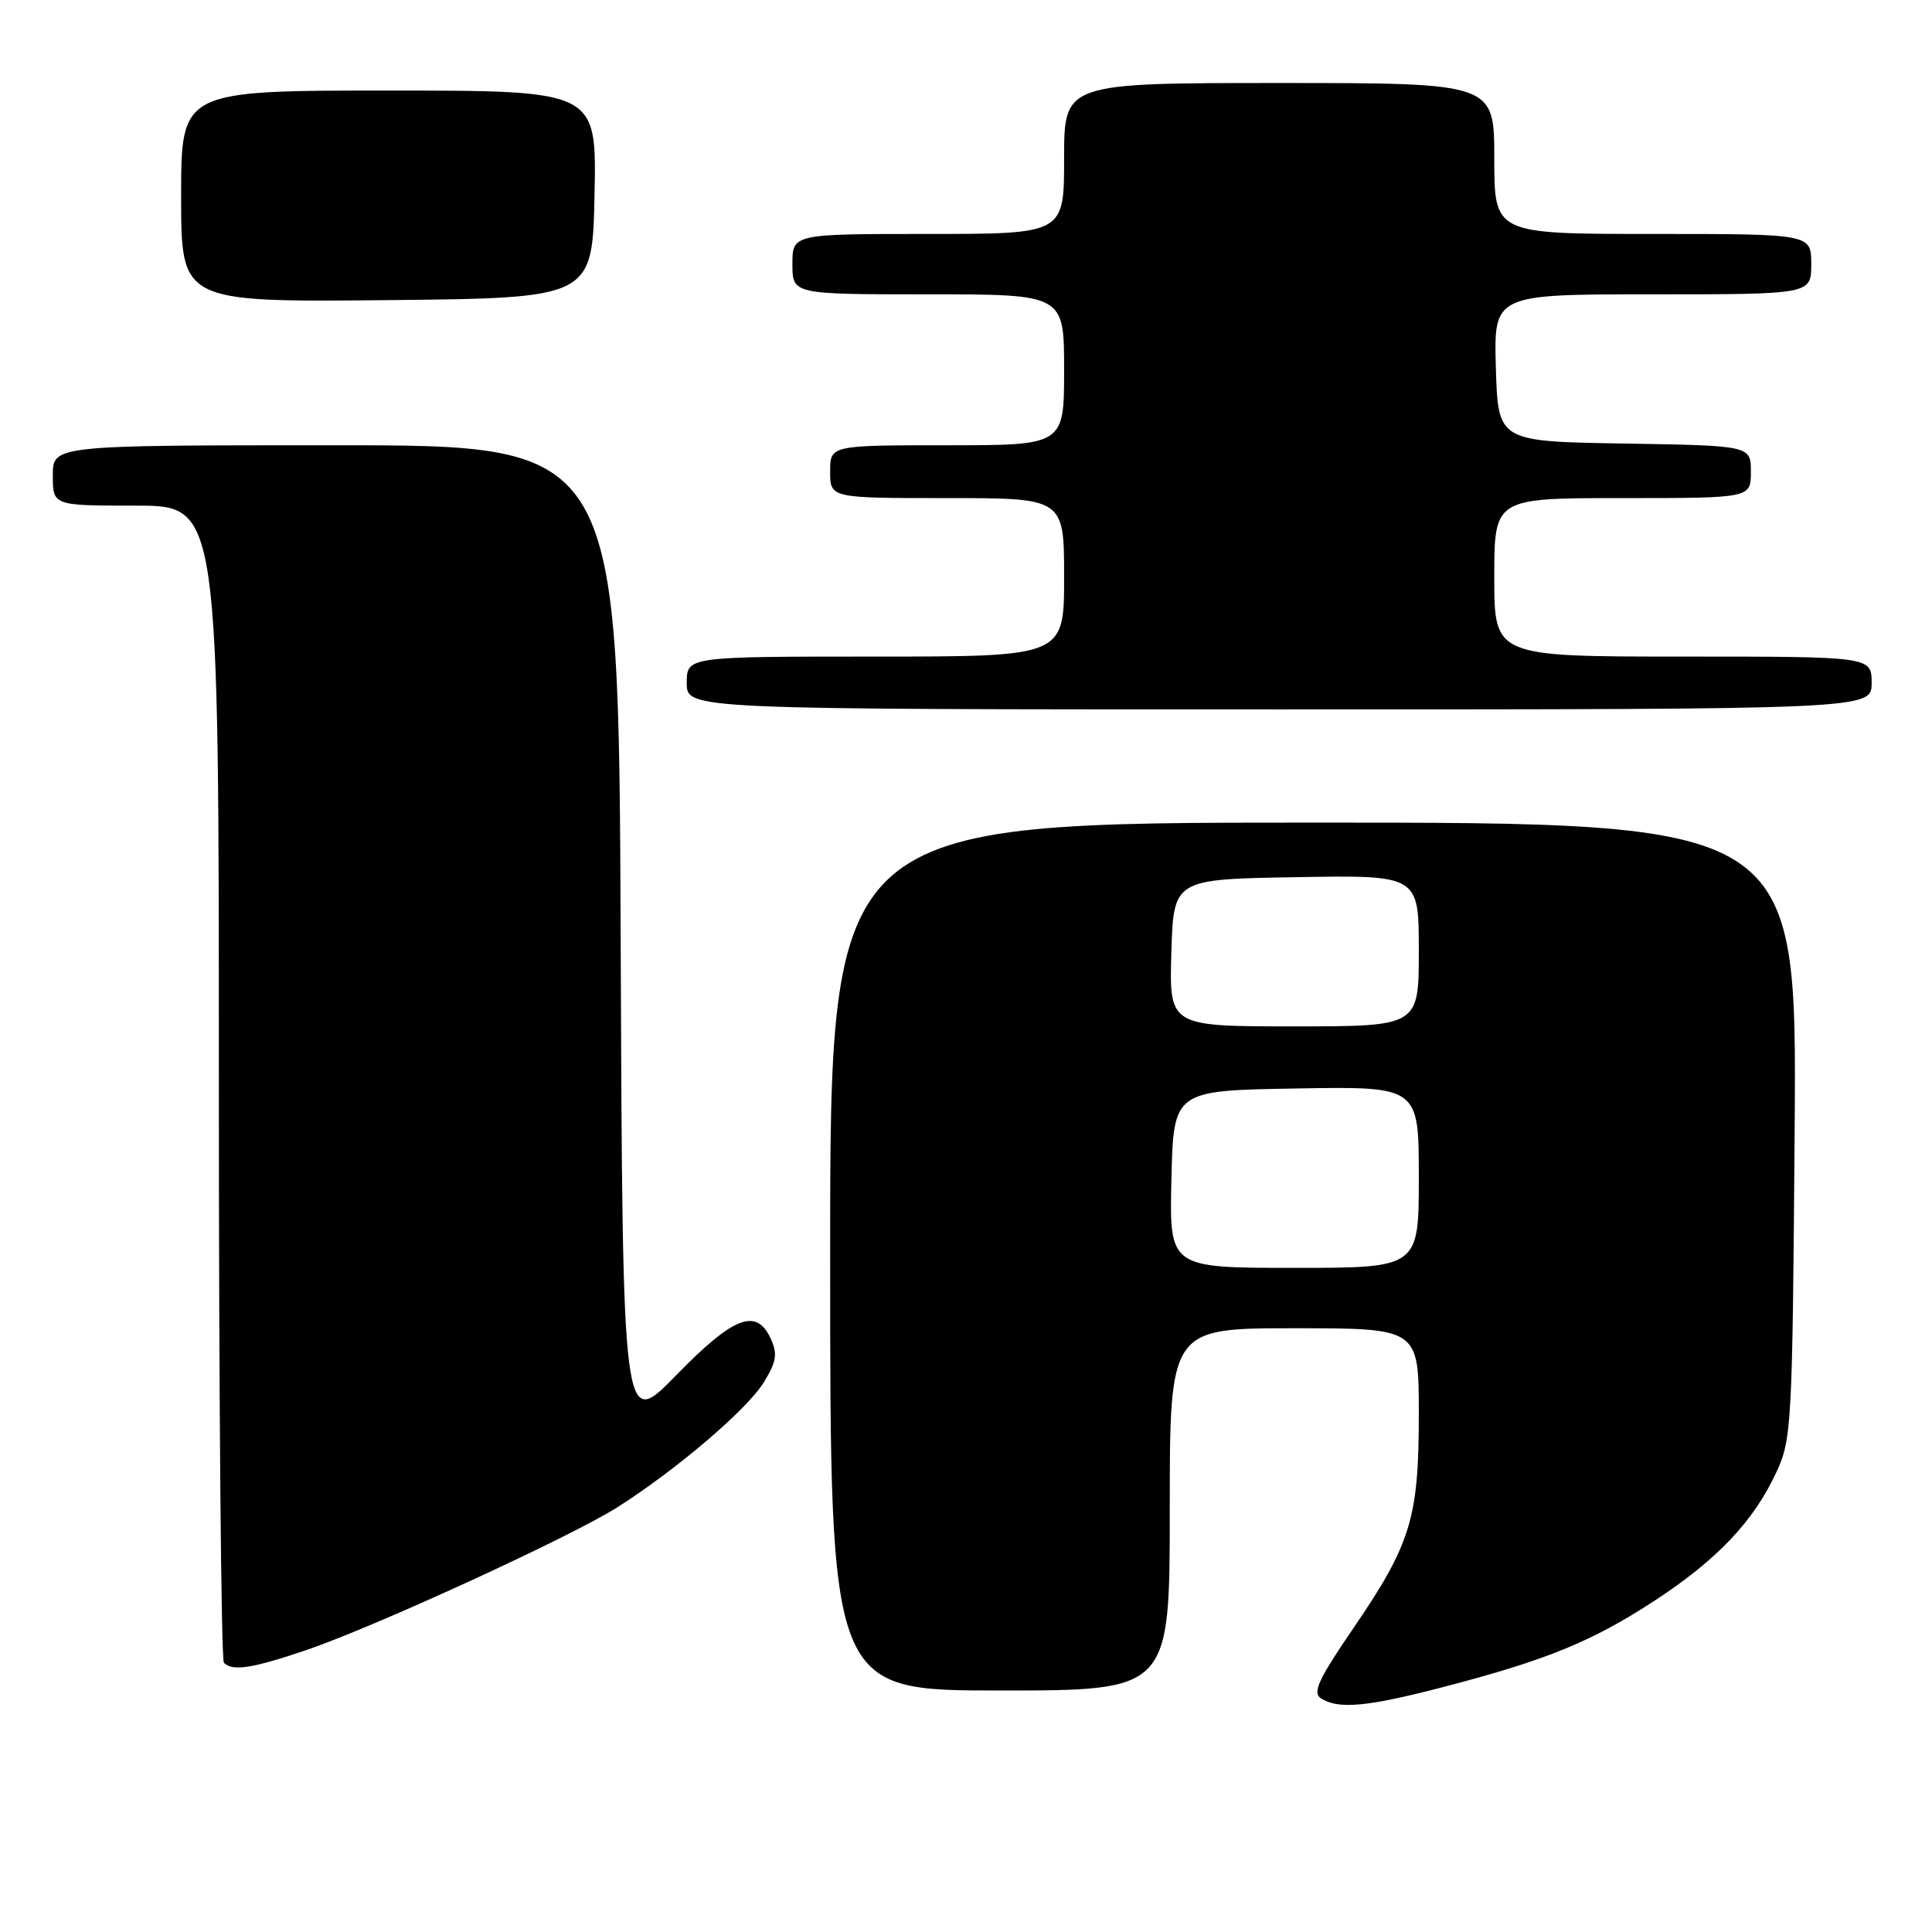 <?xml version="1.0" encoding="UTF-8" standalone="no"?>
<!DOCTYPE svg PUBLIC "-//W3C//DTD SVG 1.1//EN" "http://www.w3.org/Graphics/SVG/1.1/DTD/svg11.dtd" >
<svg xmlns="http://www.w3.org/2000/svg" xmlns:xlink="http://www.w3.org/1999/xlink" version="1.1" viewBox="0 0 256 256">
 <g >
 <path fill="currentColor"
d=" M 191.24 223.54 C 204.86 220.00 210.96 217.51 219.21 212.12 C 227.55 206.67 232.37 201.58 235.39 195.05 C 237.41 190.70 237.51 188.73 237.80 149.75 C 238.10 109.00 238.10 109.00 174.05 109.00 C 110.00 109.00 110.00 109.00 110.00 166.50 C 110.00 224.00 110.00 224.00 132.50 224.00 C 155.00 224.00 155.00 224.00 155.00 200.00 C 155.00 176.00 155.00 176.00 171.50 176.00 C 188.00 176.00 188.00 176.00 188.00 187.37 C 188.00 201.17 186.96 204.57 179.28 215.82 C 174.66 222.58 173.87 224.31 175.05 225.05 C 177.37 226.52 181.14 226.17 191.24 223.54 Z  M 40.63 218.63 C 49.60 215.58 75.55 203.67 81.73 199.77 C 89.48 194.87 98.95 186.81 101.18 183.21 C 102.88 180.46 103.05 179.41 102.15 177.43 C 100.24 173.23 97.24 174.39 89.57 182.25 C 82.50 189.50 82.50 189.50 82.24 124.25 C 81.99 59.00 81.99 59.00 44.49 59.00 C 7.00 59.00 7.00 59.00 7.00 63.00 C 7.00 67.00 7.00 67.00 18.00 67.00 C 29.00 67.00 29.00 67.00 29.00 143.33 C 29.00 185.32 29.30 219.97 29.67 220.33 C 30.82 221.48 33.42 221.08 40.63 218.63 Z  M 248.00 90.50 C 248.00 87.00 248.00 87.00 223.00 87.00 C 198.00 87.00 198.00 87.00 198.00 76.50 C 198.00 66.00 198.00 66.00 215.00 66.00 C 232.00 66.00 232.00 66.00 232.00 62.52 C 232.00 59.05 232.00 59.05 215.25 58.77 C 198.50 58.50 198.50 58.50 198.21 48.75 C 197.93 39.00 197.93 39.00 218.96 39.00 C 240.00 39.00 240.00 39.00 240.00 35.00 C 240.00 31.00 240.00 31.00 219.00 31.00 C 198.00 31.00 198.00 31.00 198.00 21.00 C 198.00 11.00 198.00 11.00 169.50 11.00 C 141.00 11.00 141.00 11.00 141.00 21.00 C 141.00 31.00 141.00 31.00 123.00 31.00 C 105.00 31.00 105.00 31.00 105.00 35.00 C 105.00 39.00 105.00 39.00 123.00 39.00 C 141.00 39.00 141.00 39.00 141.00 49.00 C 141.00 59.00 141.00 59.00 125.50 59.00 C 110.00 59.00 110.00 59.00 110.00 62.50 C 110.00 66.00 110.00 66.00 125.50 66.00 C 141.00 66.00 141.00 66.00 141.00 76.50 C 141.00 87.00 141.00 87.00 116.00 87.00 C 91.00 87.00 91.00 87.00 91.00 90.50 C 91.00 94.00 91.00 94.00 169.50 94.00 C 248.00 94.00 248.00 94.00 248.00 90.50 Z  M 78.78 25.75 C 79.06 12.00 79.06 12.00 51.53 12.00 C 24.00 12.00 24.00 12.00 24.00 26.02 C 24.00 40.03 24.00 40.03 51.25 39.77 C 78.50 39.50 78.50 39.50 78.78 25.75 Z  M 155.22 156.25 C 155.50 144.50 155.50 144.50 171.75 144.23 C 188.00 143.95 188.00 143.95 188.00 155.98 C 188.00 168.00 188.00 168.00 171.47 168.00 C 154.94 168.00 154.94 168.00 155.22 156.25 Z  M 155.21 126.25 C 155.50 116.50 155.50 116.50 171.75 116.23 C 188.00 115.95 188.00 115.95 188.00 125.98 C 188.00 136.00 188.00 136.00 171.46 136.00 C 154.93 136.00 154.93 136.00 155.21 126.25 Z "/>
</g>
</svg>